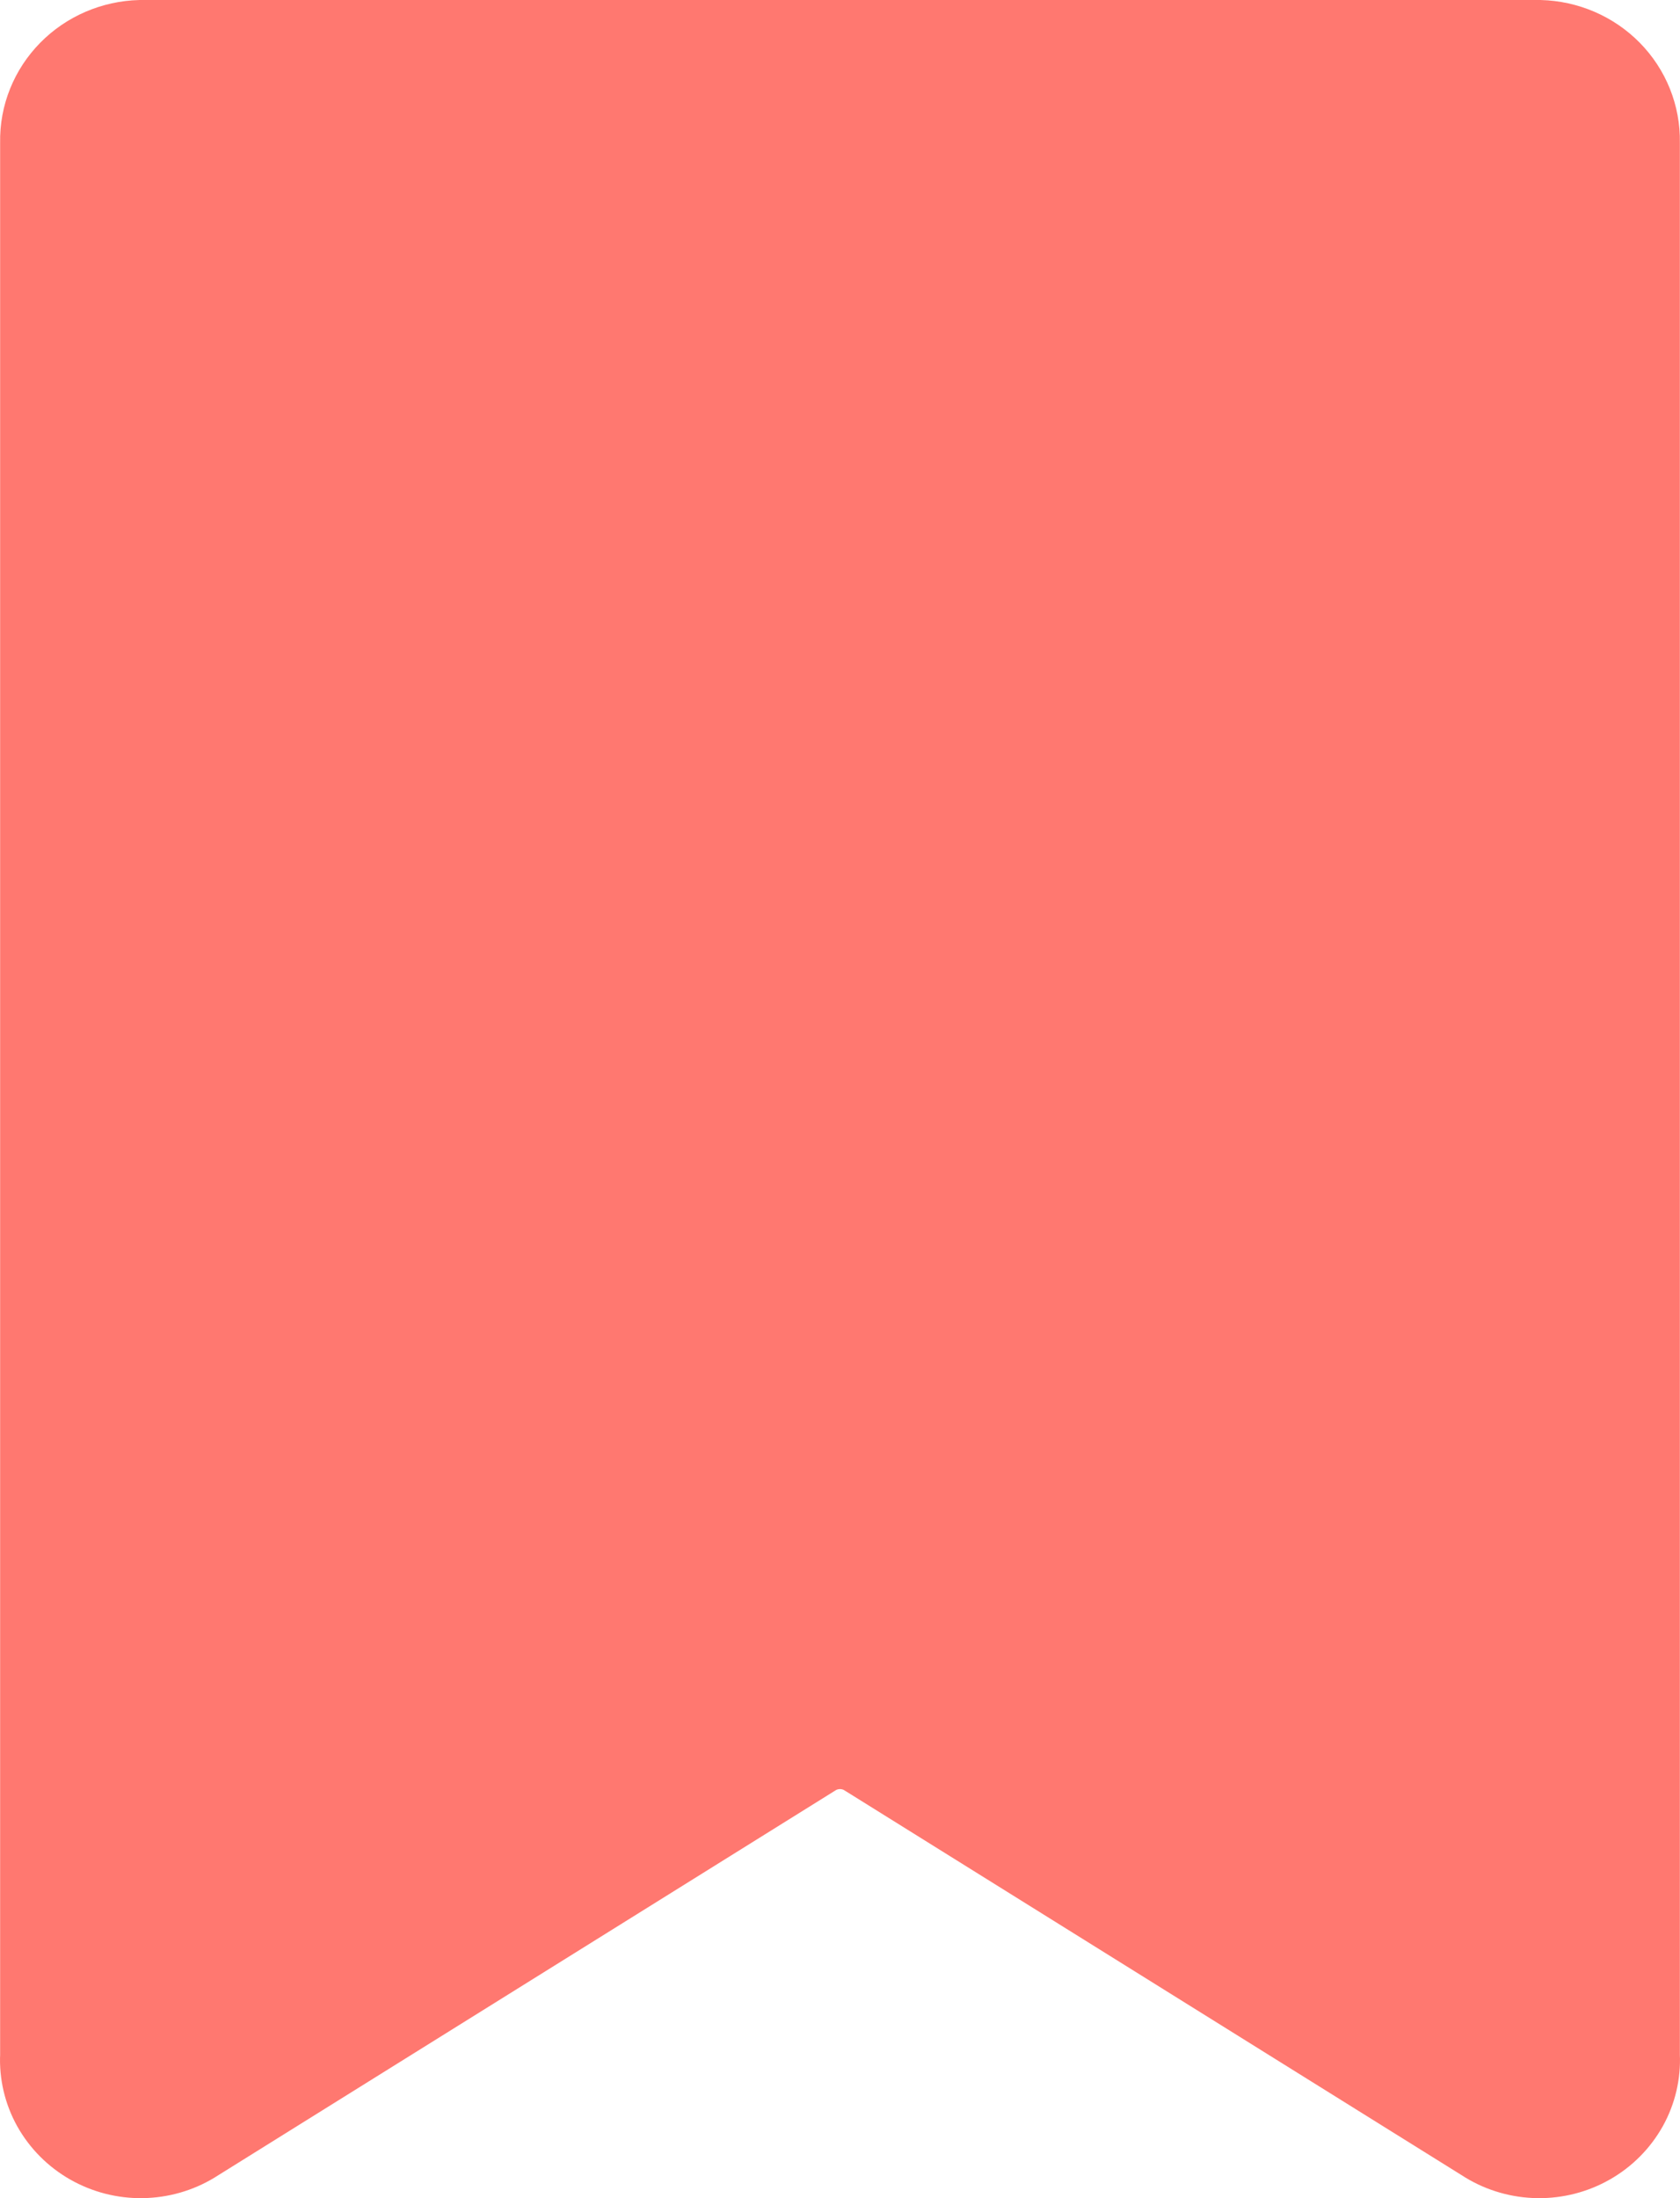 <svg width="26" height="34" viewBox="0 0 26 34" fill="none" xmlns="http://www.w3.org/2000/svg">
<path d="M22.934 33.251L22.934 33.251L22.94 33.255C23.199 33.412 23.497 33.496 23.8 33.5C24.104 33.504 24.404 33.427 24.667 33.277C24.931 33.127 25.149 32.908 25.297 32.644C25.442 32.383 25.512 32.088 25.498 31.79V2.201C25.506 1.756 25.333 1.329 25.021 1.012C24.708 0.694 24.281 0.512 23.834 0.5L23.834 0.5H23.821H2.179V0.5L2.166 0.5C1.719 0.512 1.292 0.694 0.979 1.012C0.667 1.329 0.493 1.756 0.502 2.201V31.79C0.488 32.088 0.558 32.383 0.703 32.644C0.851 32.908 1.069 33.127 1.333 33.277C1.596 33.427 1.896 33.504 2.199 33.5C2.503 33.496 2.801 33.412 3.06 33.255L3.06 33.255L3.066 33.251L12.646 27.281L12.646 27.281L12.656 27.275C12.756 27.209 12.876 27.173 13 27.173C13.124 27.173 13.244 27.209 13.344 27.275L13.344 27.275L13.354 27.281L22.934 33.251Z" fill="#FF7870" stroke="#FF7870"/>
</svg>
